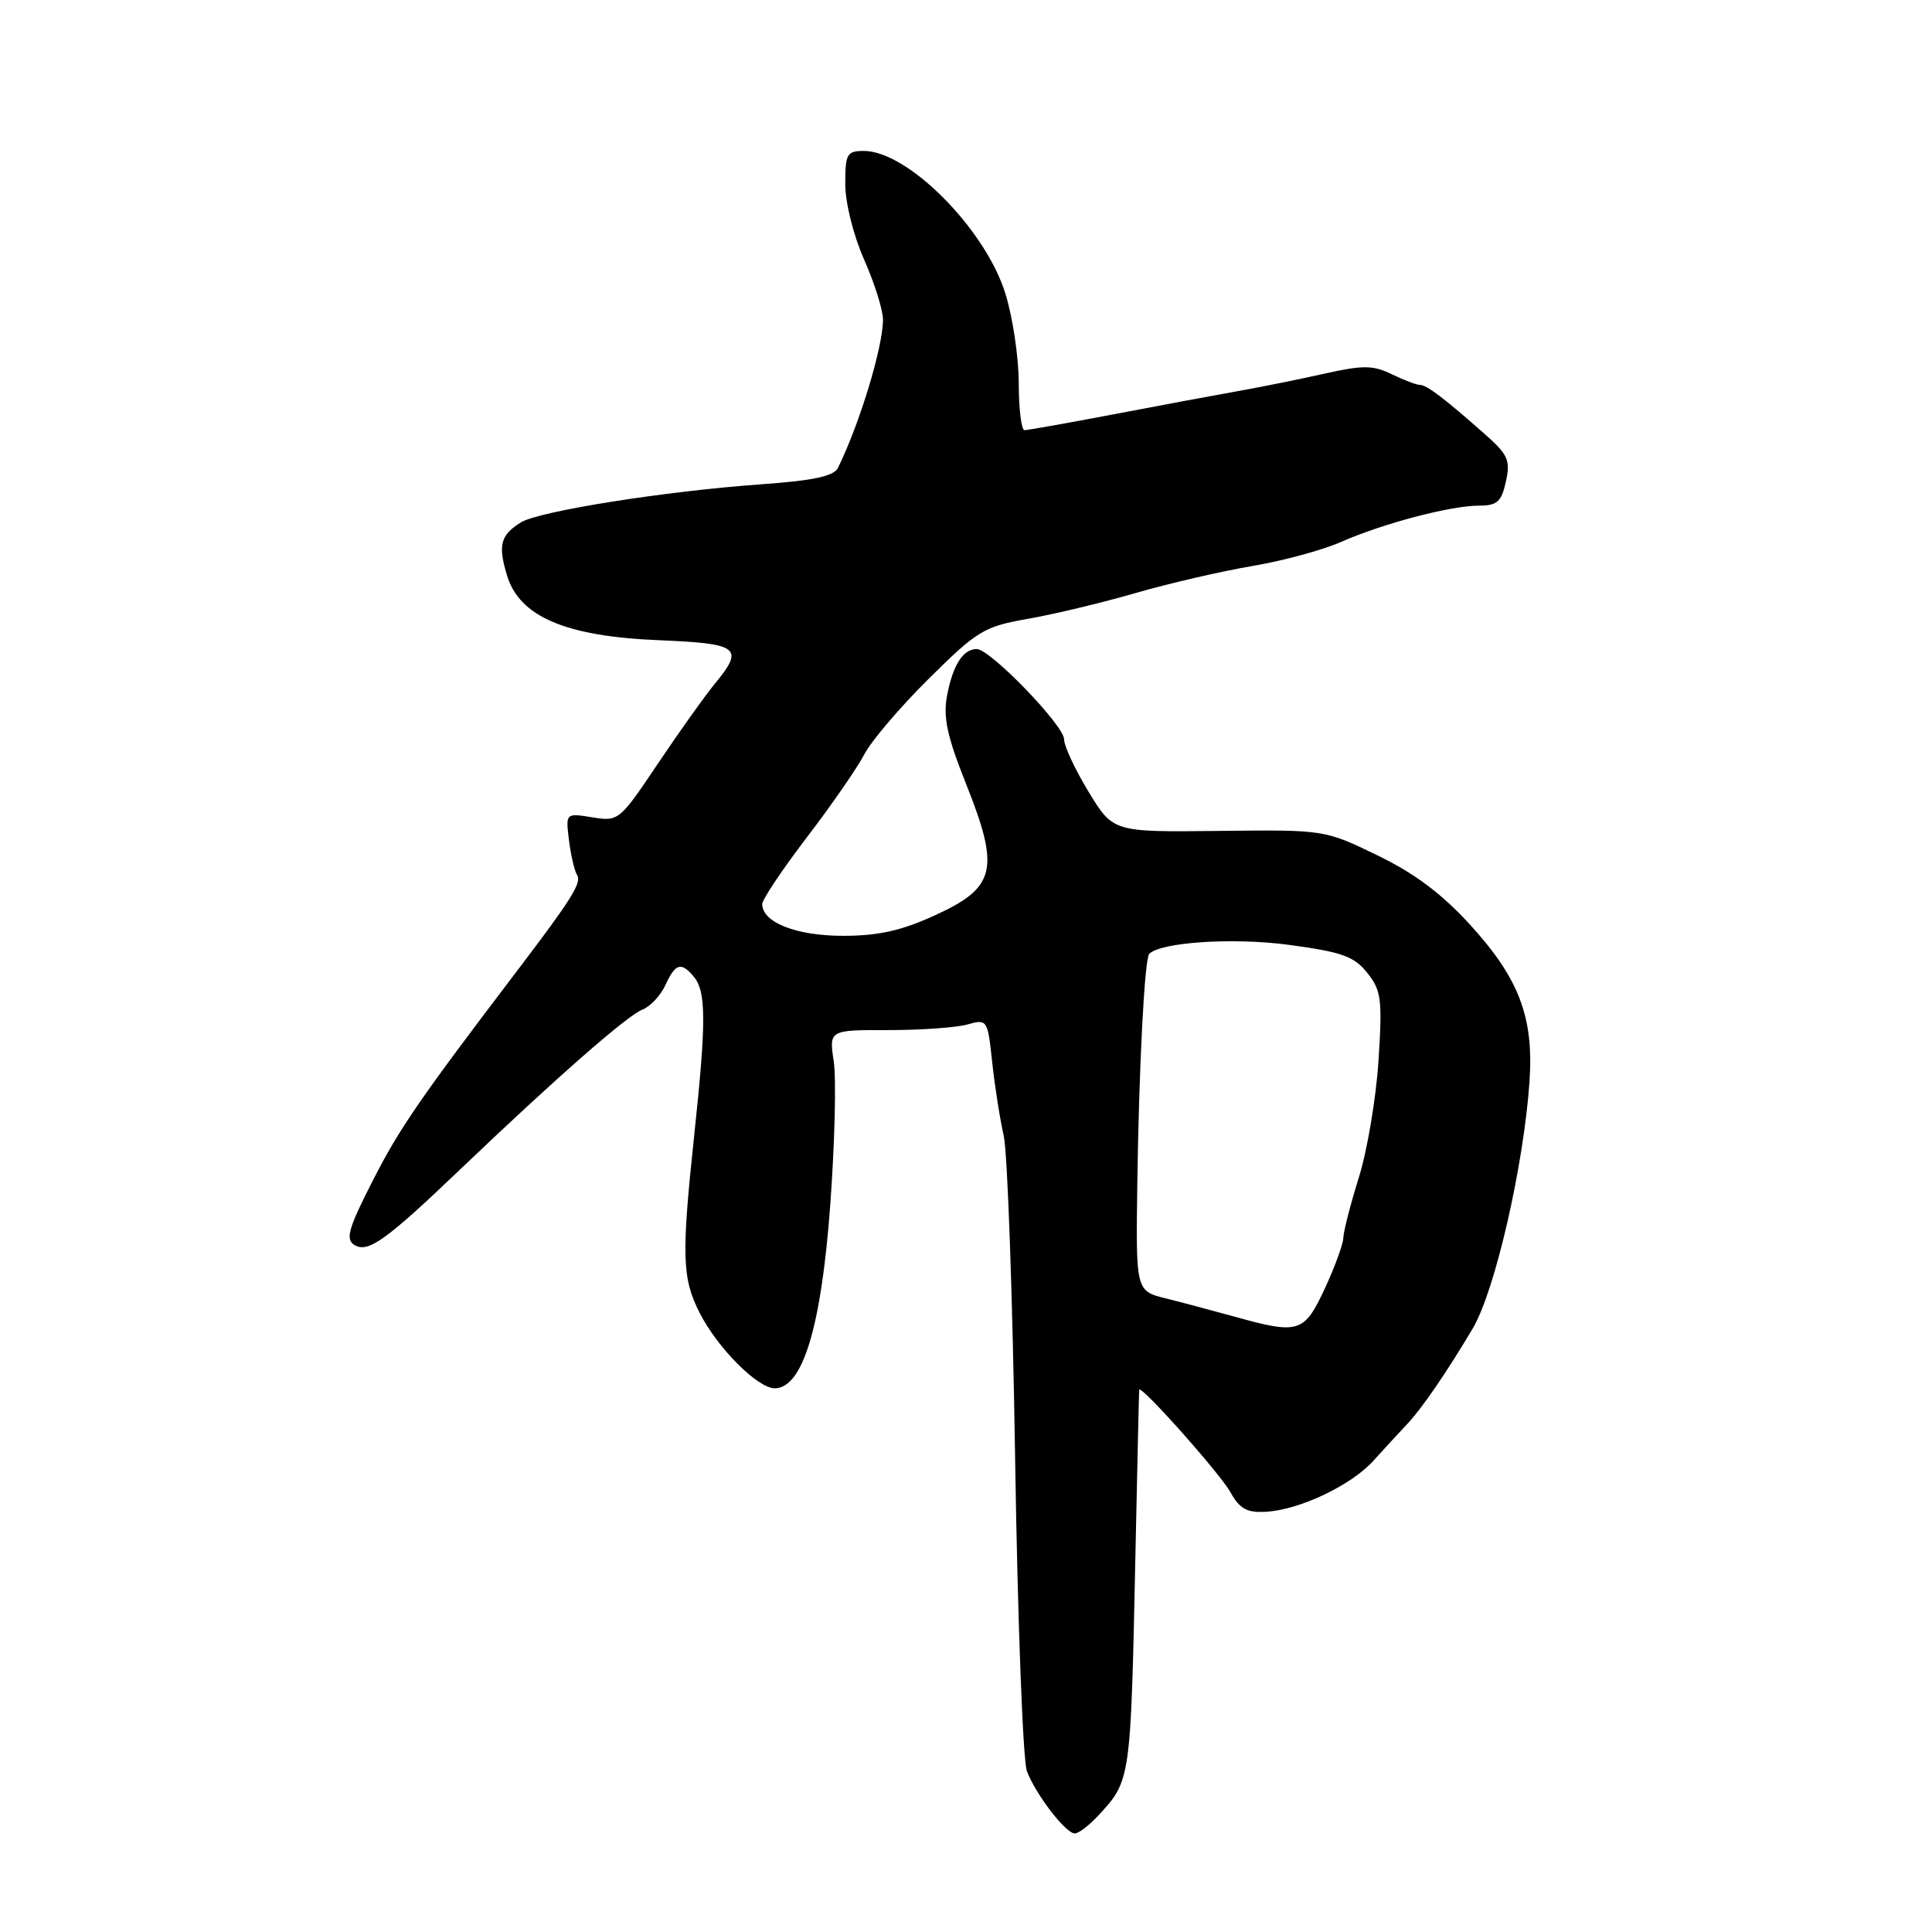 <?xml version="1.0" encoding="UTF-8" standalone="no"?>
<!DOCTYPE svg PUBLIC "-//W3C//DTD SVG 1.1//EN" "http://www.w3.org/Graphics/SVG/1.1/DTD/svg11.dtd" >
<svg xmlns="http://www.w3.org/2000/svg" xmlns:xlink="http://www.w3.org/1999/xlink" version="1.1" viewBox="0 0 256 256">
 <g >
 <path fill="currentColor"
d=" M 145.49 240.61 C 149.85 235.90 149.82 236.07 150.45 206.00 C 150.70 194.18 150.92 184.35 150.95 184.16 C 151.07 183.35 161.64 195.21 163.04 197.73 C 164.26 199.93 165.23 200.46 167.73 200.32 C 172.19 200.07 179.06 196.81 182.00 193.54 C 183.38 192.01 185.41 189.80 186.52 188.63 C 188.42 186.62 191.82 181.65 195.16 176.00 C 198.11 171.00 201.90 154.47 202.67 143.27 C 203.24 134.81 201.30 129.67 194.83 122.57 C 191.07 118.44 187.44 115.72 182.50 113.33 C 175.50 109.94 175.50 109.94 161.50 110.10 C 147.50 110.26 147.50 110.26 144.25 104.93 C 142.46 101.99 141.00 98.86 141.00 97.97 C 141.00 96.13 131.20 86.00 129.42 86.00 C 127.61 86.00 126.25 88.14 125.49 92.17 C 124.95 95.06 125.50 97.58 128.02 103.90 C 132.51 115.16 131.95 117.59 123.96 121.25 C 119.45 123.32 116.41 124.00 111.70 124.00 C 105.51 124.00 101.00 122.23 101.00 119.79 C 101.00 119.19 103.67 115.20 106.93 110.93 C 110.19 106.67 113.60 101.73 114.52 99.97 C 115.43 98.20 119.28 93.68 123.08 89.92 C 129.52 83.54 130.39 83.02 136.24 81.99 C 139.68 81.39 146.10 79.85 150.50 78.57 C 154.90 77.30 161.82 75.70 165.88 75.01 C 169.94 74.33 175.25 72.89 177.67 71.82 C 183.22 69.37 192.21 67.00 195.97 67.00 C 198.39 67.00 198.95 66.49 199.54 63.81 C 200.16 61.00 199.82 60.24 196.79 57.56 C 191.35 52.75 189.04 51.00 188.14 51.00 C 187.68 51.00 186.00 50.36 184.40 49.58 C 181.93 48.38 180.61 48.37 175.50 49.51 C 172.20 50.25 167.03 51.30 164.00 51.83 C 160.97 52.37 153.55 53.75 147.50 54.91 C 141.45 56.06 136.16 57.00 135.75 57.00 C 135.34 57.00 134.99 54.19 134.99 50.75 C 134.98 47.31 134.18 41.97 133.21 38.87 C 130.54 30.32 120.29 20.00 114.46 20.00 C 112.22 20.00 112.00 20.40 112.00 24.38 C 112.00 26.87 113.08 31.18 114.50 34.40 C 115.88 37.51 117.00 41.09 117.00 42.35 C 117.00 45.98 113.91 56.16 111.03 62.00 C 110.49 63.10 107.76 63.68 100.90 64.17 C 88.19 65.07 71.40 67.73 69.00 69.23 C 66.30 70.92 65.96 72.26 67.20 76.30 C 68.86 81.72 74.97 84.32 87.25 84.83 C 98.00 85.27 98.68 85.81 94.66 90.67 C 93.38 92.23 90.01 96.96 87.17 101.19 C 82.10 108.75 81.96 108.87 78.48 108.30 C 74.95 107.73 74.95 107.73 75.39 111.33 C 75.64 113.31 76.12 115.39 76.47 115.95 C 77.10 116.96 75.74 119.14 68.66 128.45 C 55.61 145.62 52.96 149.46 49.43 156.37 C 46.17 162.74 45.75 164.20 46.94 164.95 C 48.74 166.08 51.06 164.43 61.00 154.93 C 73.64 142.86 83.13 134.54 85.12 133.78 C 86.16 133.38 87.53 131.92 88.17 130.53 C 89.49 127.64 90.27 127.41 91.94 129.43 C 93.58 131.41 93.59 135.41 91.98 150.50 C 90.29 166.37 90.38 169.38 92.69 173.93 C 95.07 178.63 100.44 184.01 102.70 183.96 C 106.38 183.88 108.83 175.77 110.01 159.69 C 110.61 151.55 110.82 142.99 110.48 140.68 C 109.85 136.48 109.85 136.48 117.67 136.49 C 121.98 136.50 126.71 136.16 128.18 135.75 C 130.81 135.01 130.87 135.09 131.47 140.75 C 131.81 143.91 132.50 148.30 133.00 150.50 C 133.50 152.70 134.18 171.97 134.51 193.32 C 134.84 214.68 135.54 233.29 136.07 234.69 C 137.23 237.75 141.15 242.87 142.39 242.94 C 142.87 242.98 144.27 241.92 145.49 240.61 Z  M 163.50 174.44 C 160.75 173.68 156.70 172.60 154.50 172.05 C 150.50 171.06 150.50 171.06 150.70 156.78 C 150.92 141.32 151.66 127.01 152.28 126.39 C 153.84 124.83 163.46 124.21 170.80 125.20 C 177.81 126.14 179.43 126.72 181.17 128.91 C 183.03 131.24 183.18 132.41 182.66 140.53 C 182.34 145.49 181.17 152.47 180.05 156.03 C 178.94 159.59 178.02 163.18 178.00 164.00 C 177.99 164.82 176.88 167.86 175.54 170.75 C 172.80 176.63 172.10 176.84 163.50 174.44 Z "/>
</g>
</svg>